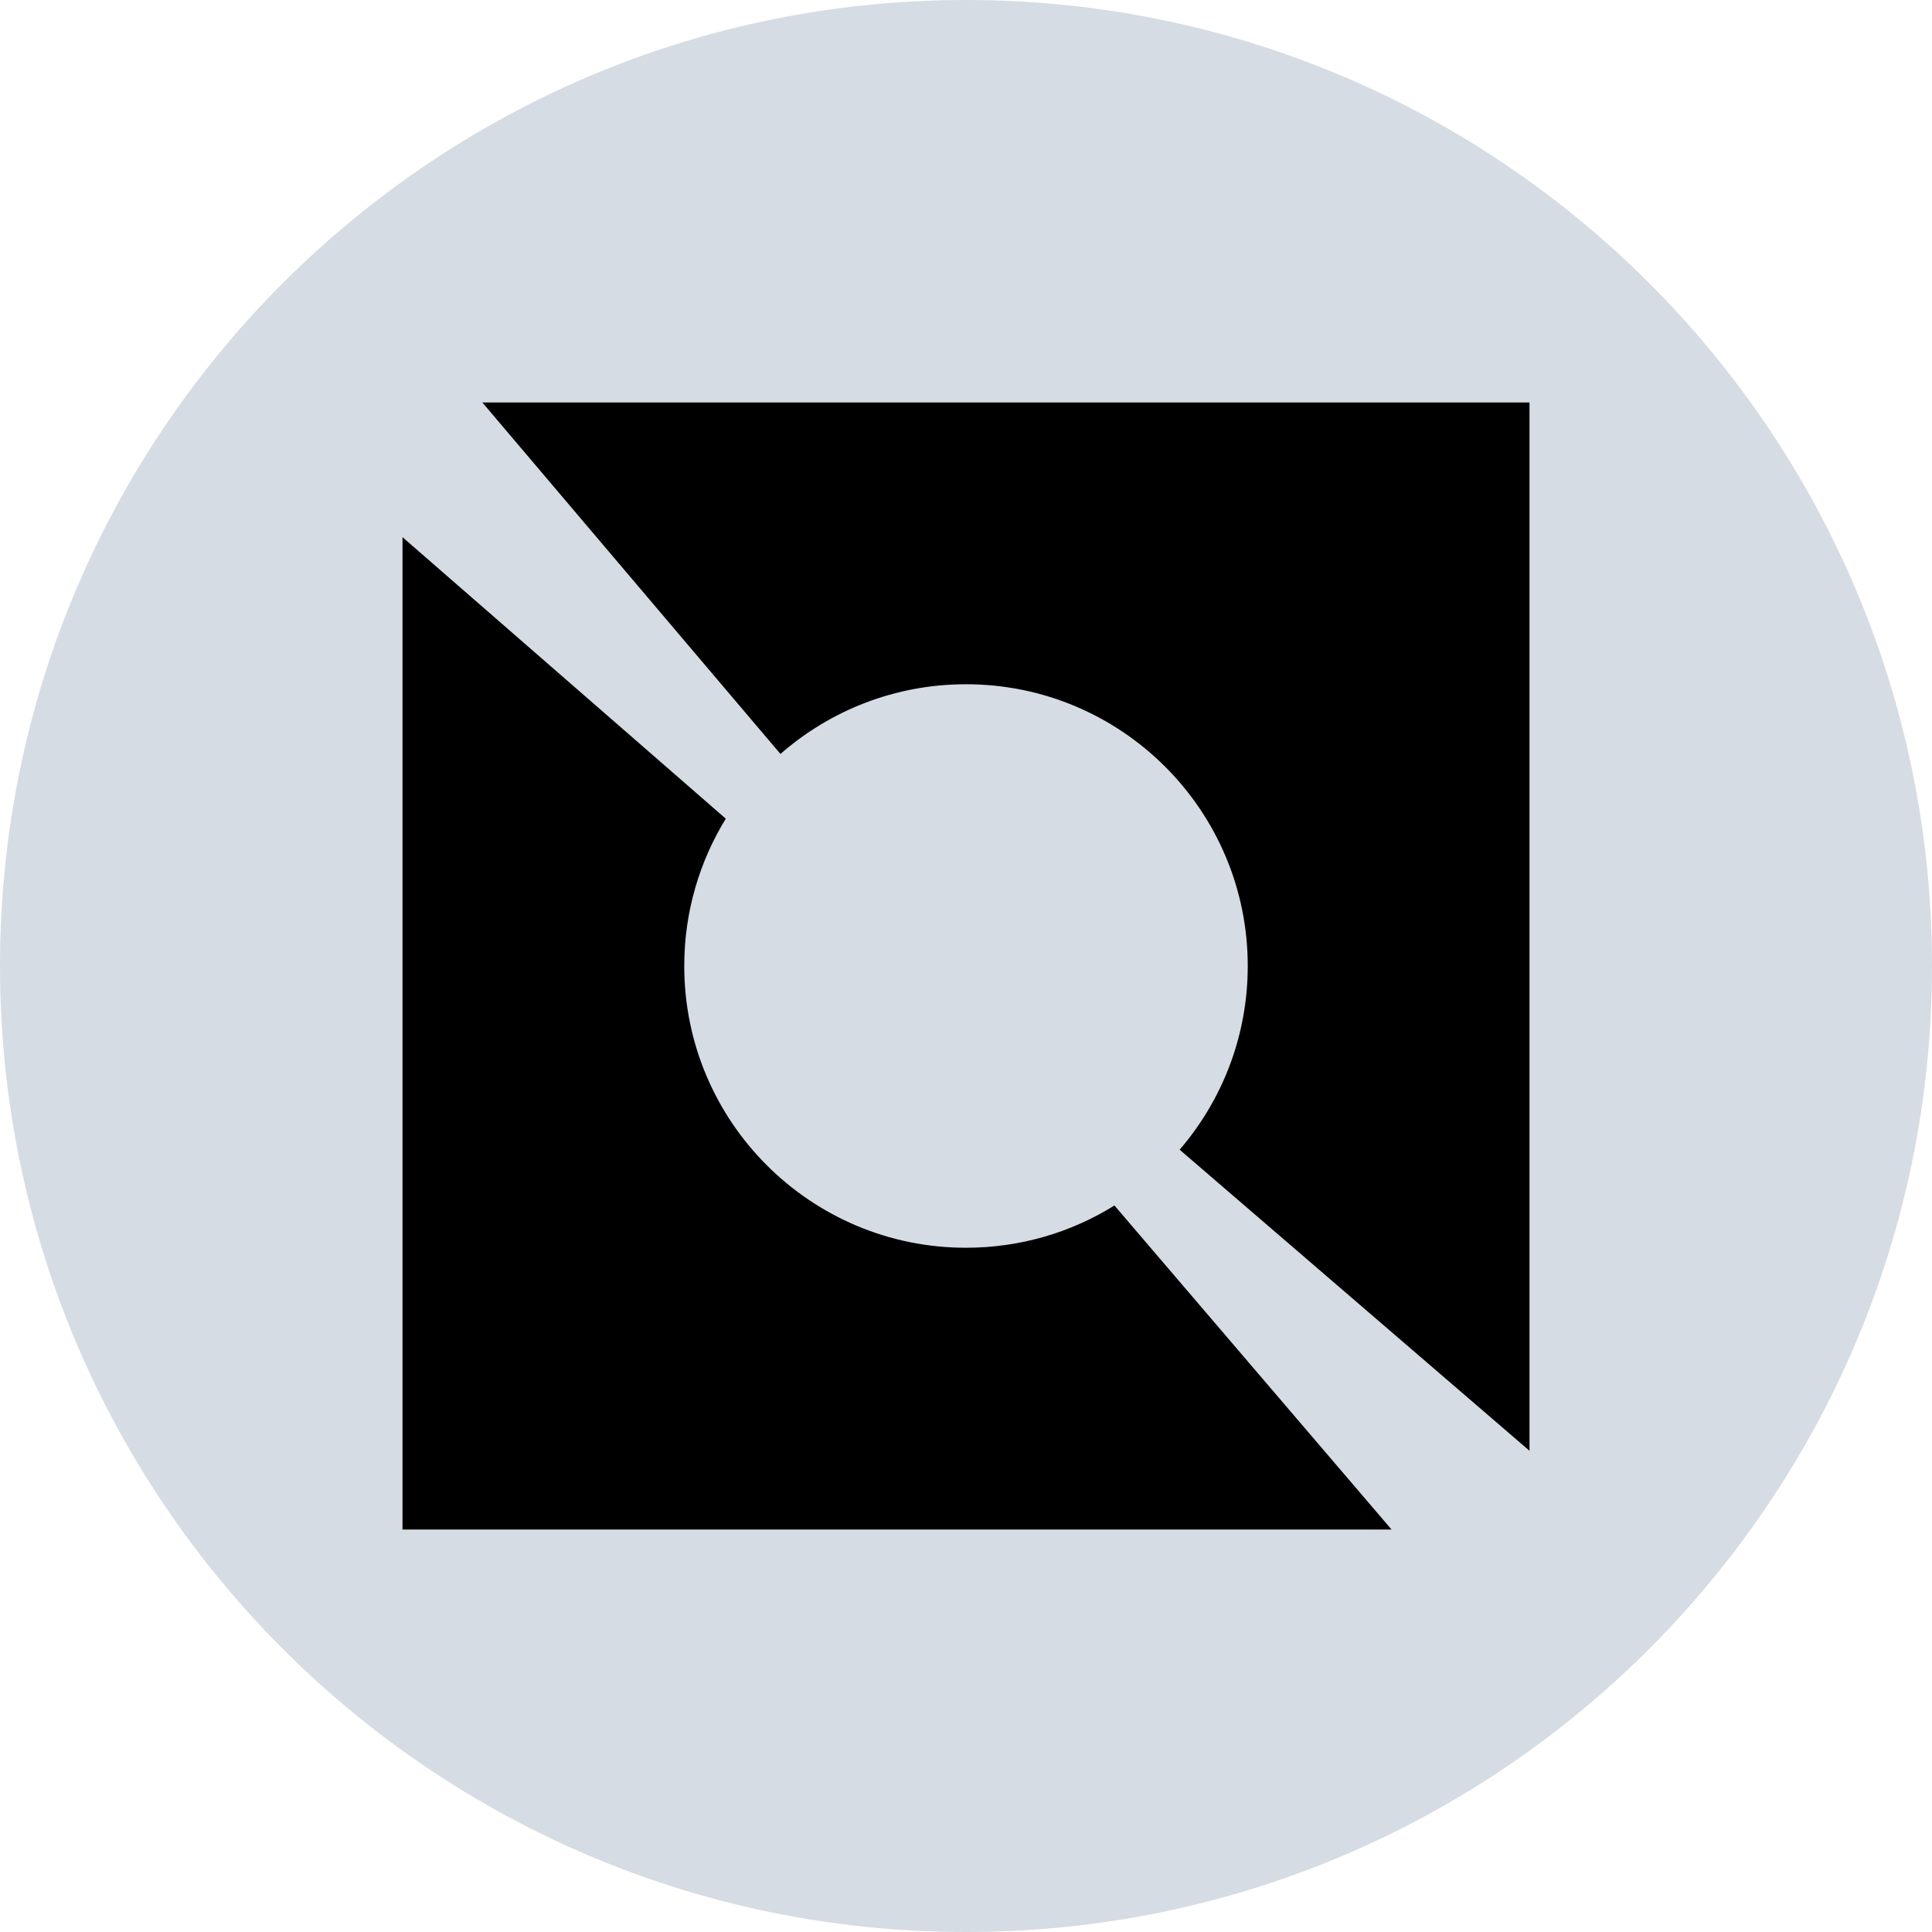 <svg width="24" height="24" viewBox="0 0 24 24" fill="none" xmlns="http://www.w3.org/2000/svg">
<path d="M24 12C24 18.627 18.627 24 12 24C5.373 24 0 18.627 0 12C0 5.373 5.373 0 12 0C18.627 0 24 5.373 24 12Z" fill="#D6DCE4"/>
<path d="M19 5H5.992L9.695 9.366C10.311 8.827 11.117 8.5 12 8.5C13.933 8.5 15.5 10.067 15.5 12C15.5 12.872 15.181 13.669 14.654 14.282L19 18.022V5Z" fill="black"/>
<path d="M17.286 19L13.844 14.975C13.309 15.308 12.677 15.5 12 15.5C10.067 15.5 8.5 13.933 8.5 12C8.5 11.329 8.689 10.703 9.016 10.17L5 6.673V19H17.286Z" fill="black"/>
</svg>

